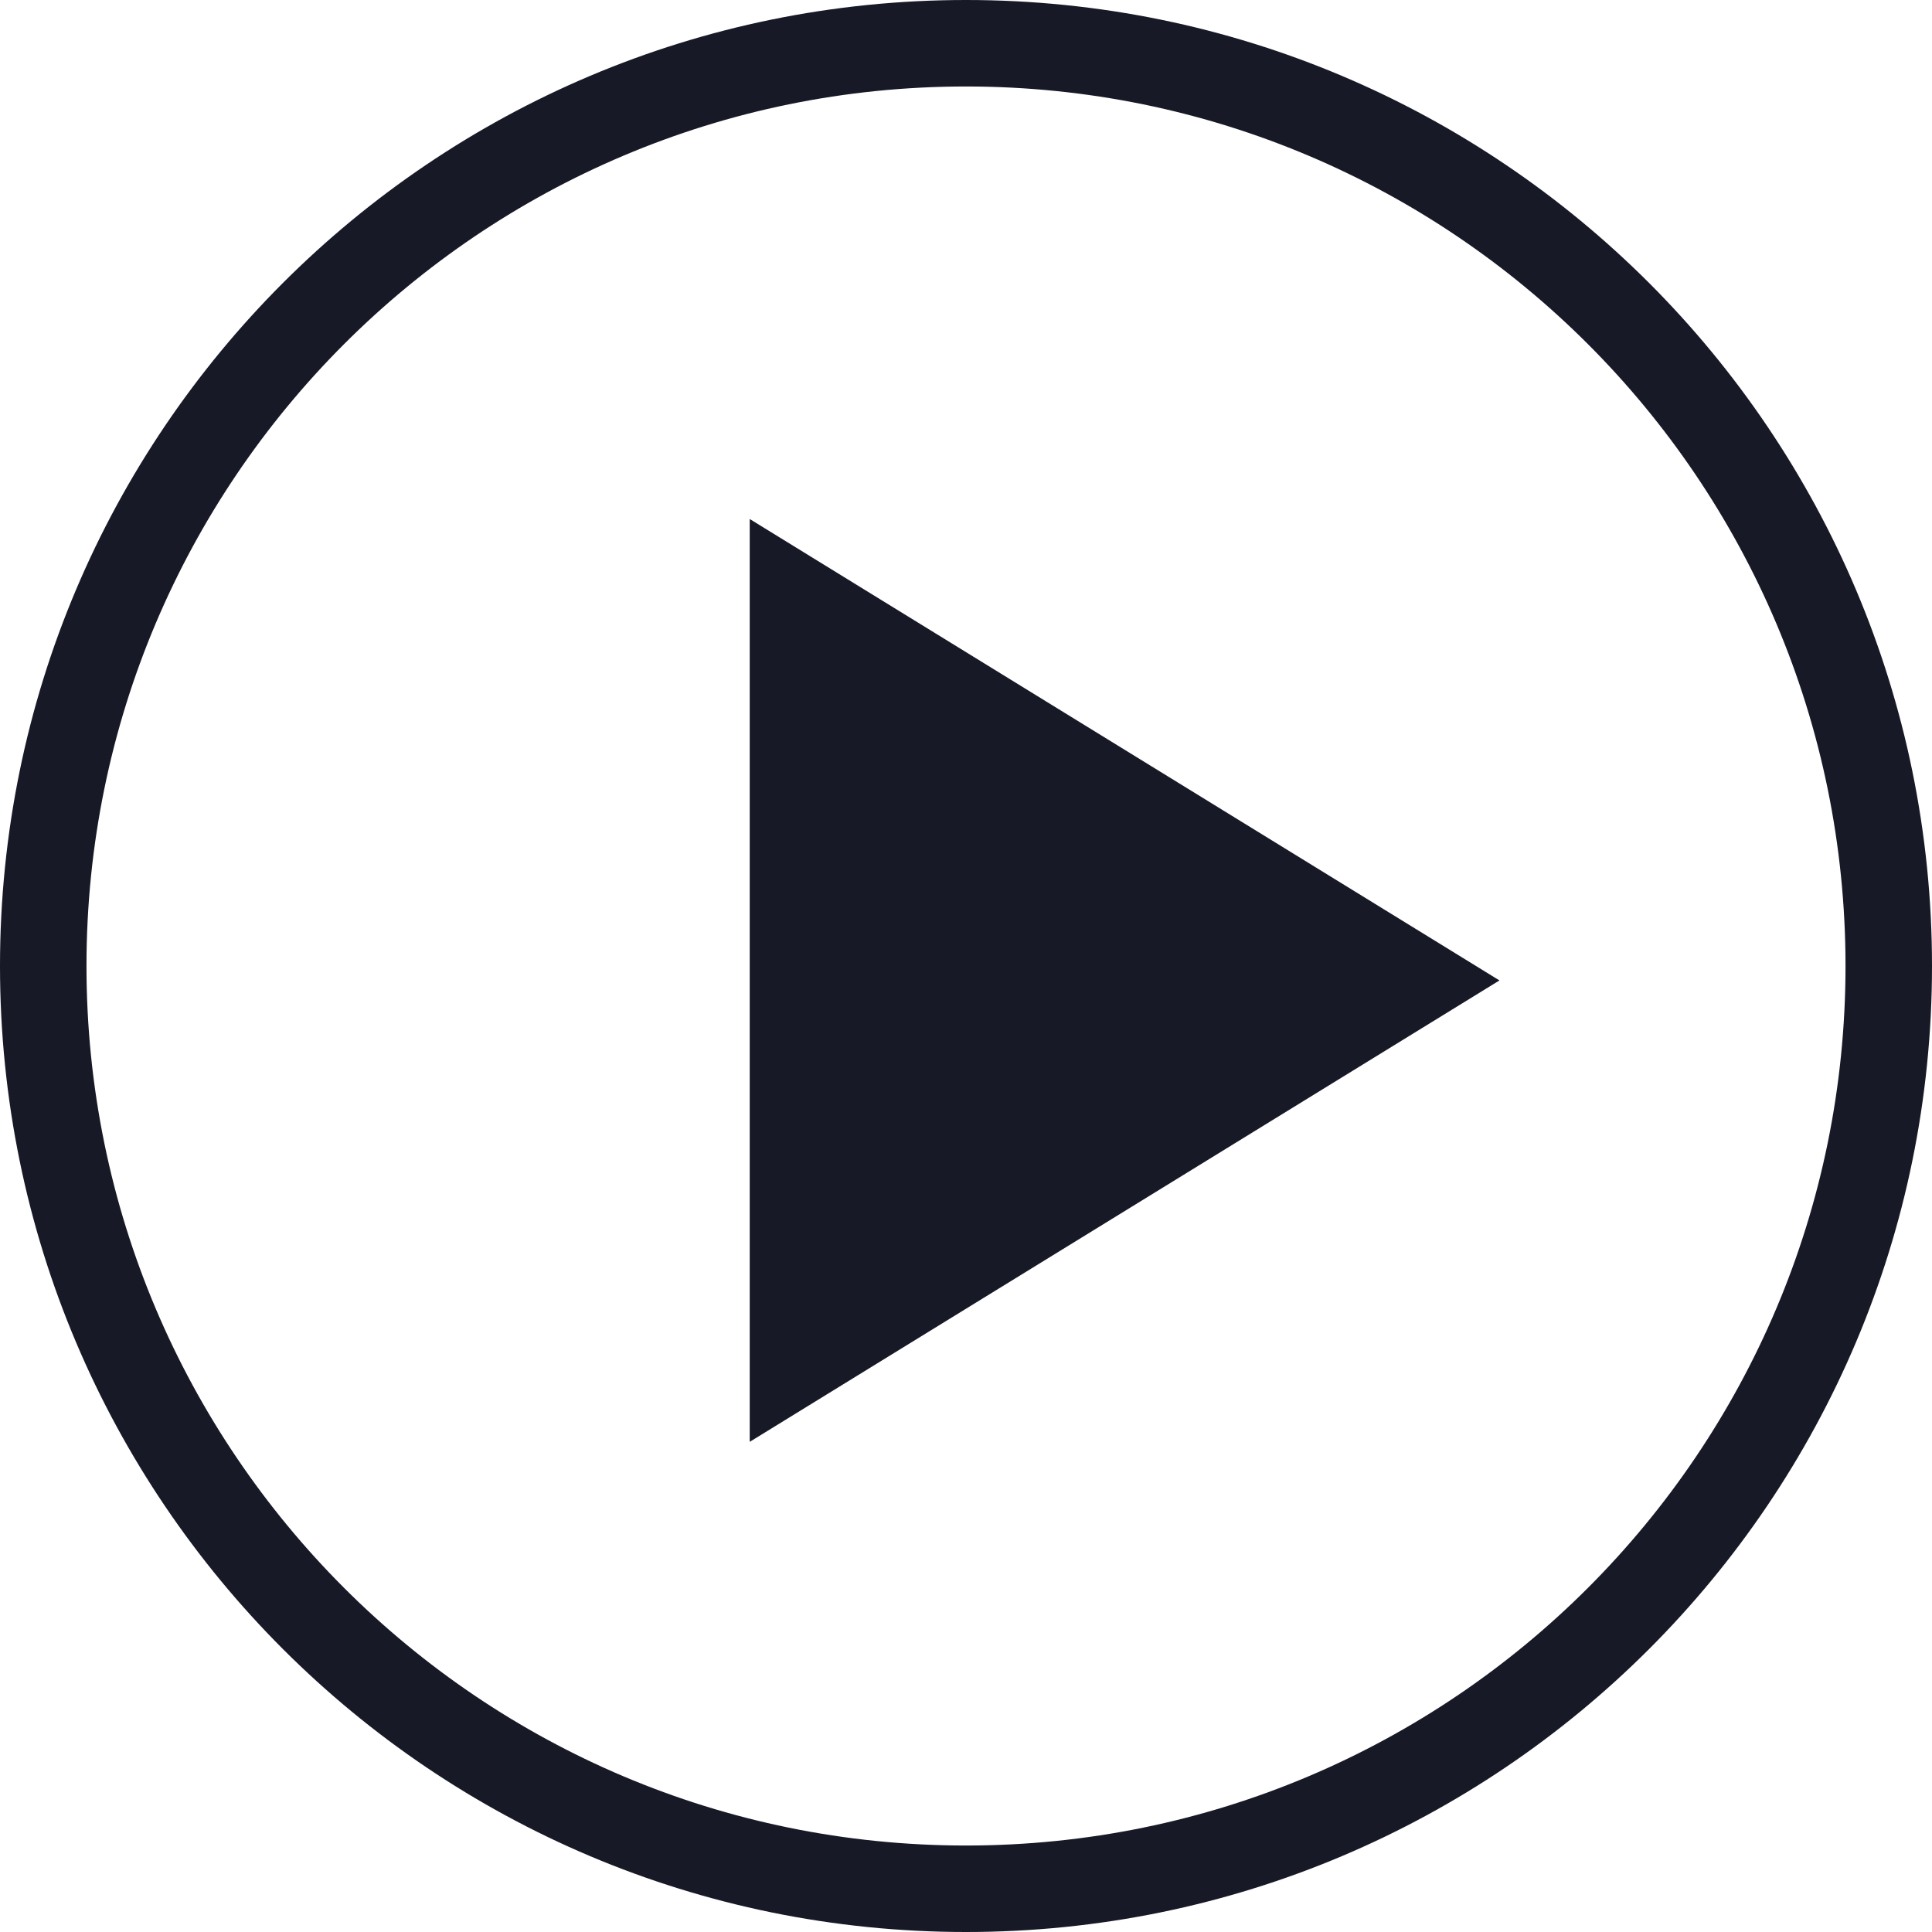 <svg xmlns="http://www.w3.org/2000/svg" width="34" height="34" viewBox="0 0 34 34">
    <path fill="#171926" fill-rule="nonzero" d="M34 17c0-9.389-7.611-17-17-17S0 7.611 0 17s7.611 17 17 17 17-7.611 17-17zM1.522 17C1.522 8.452 8.452 1.522 17 1.522S32.478 8.452 32.478 17 25.548 32.478 17 32.478 1.522 25.548 1.522 17zm11.672-7.866l13.194 8.12-13.194 8.12V9.133z"/>
</svg>
